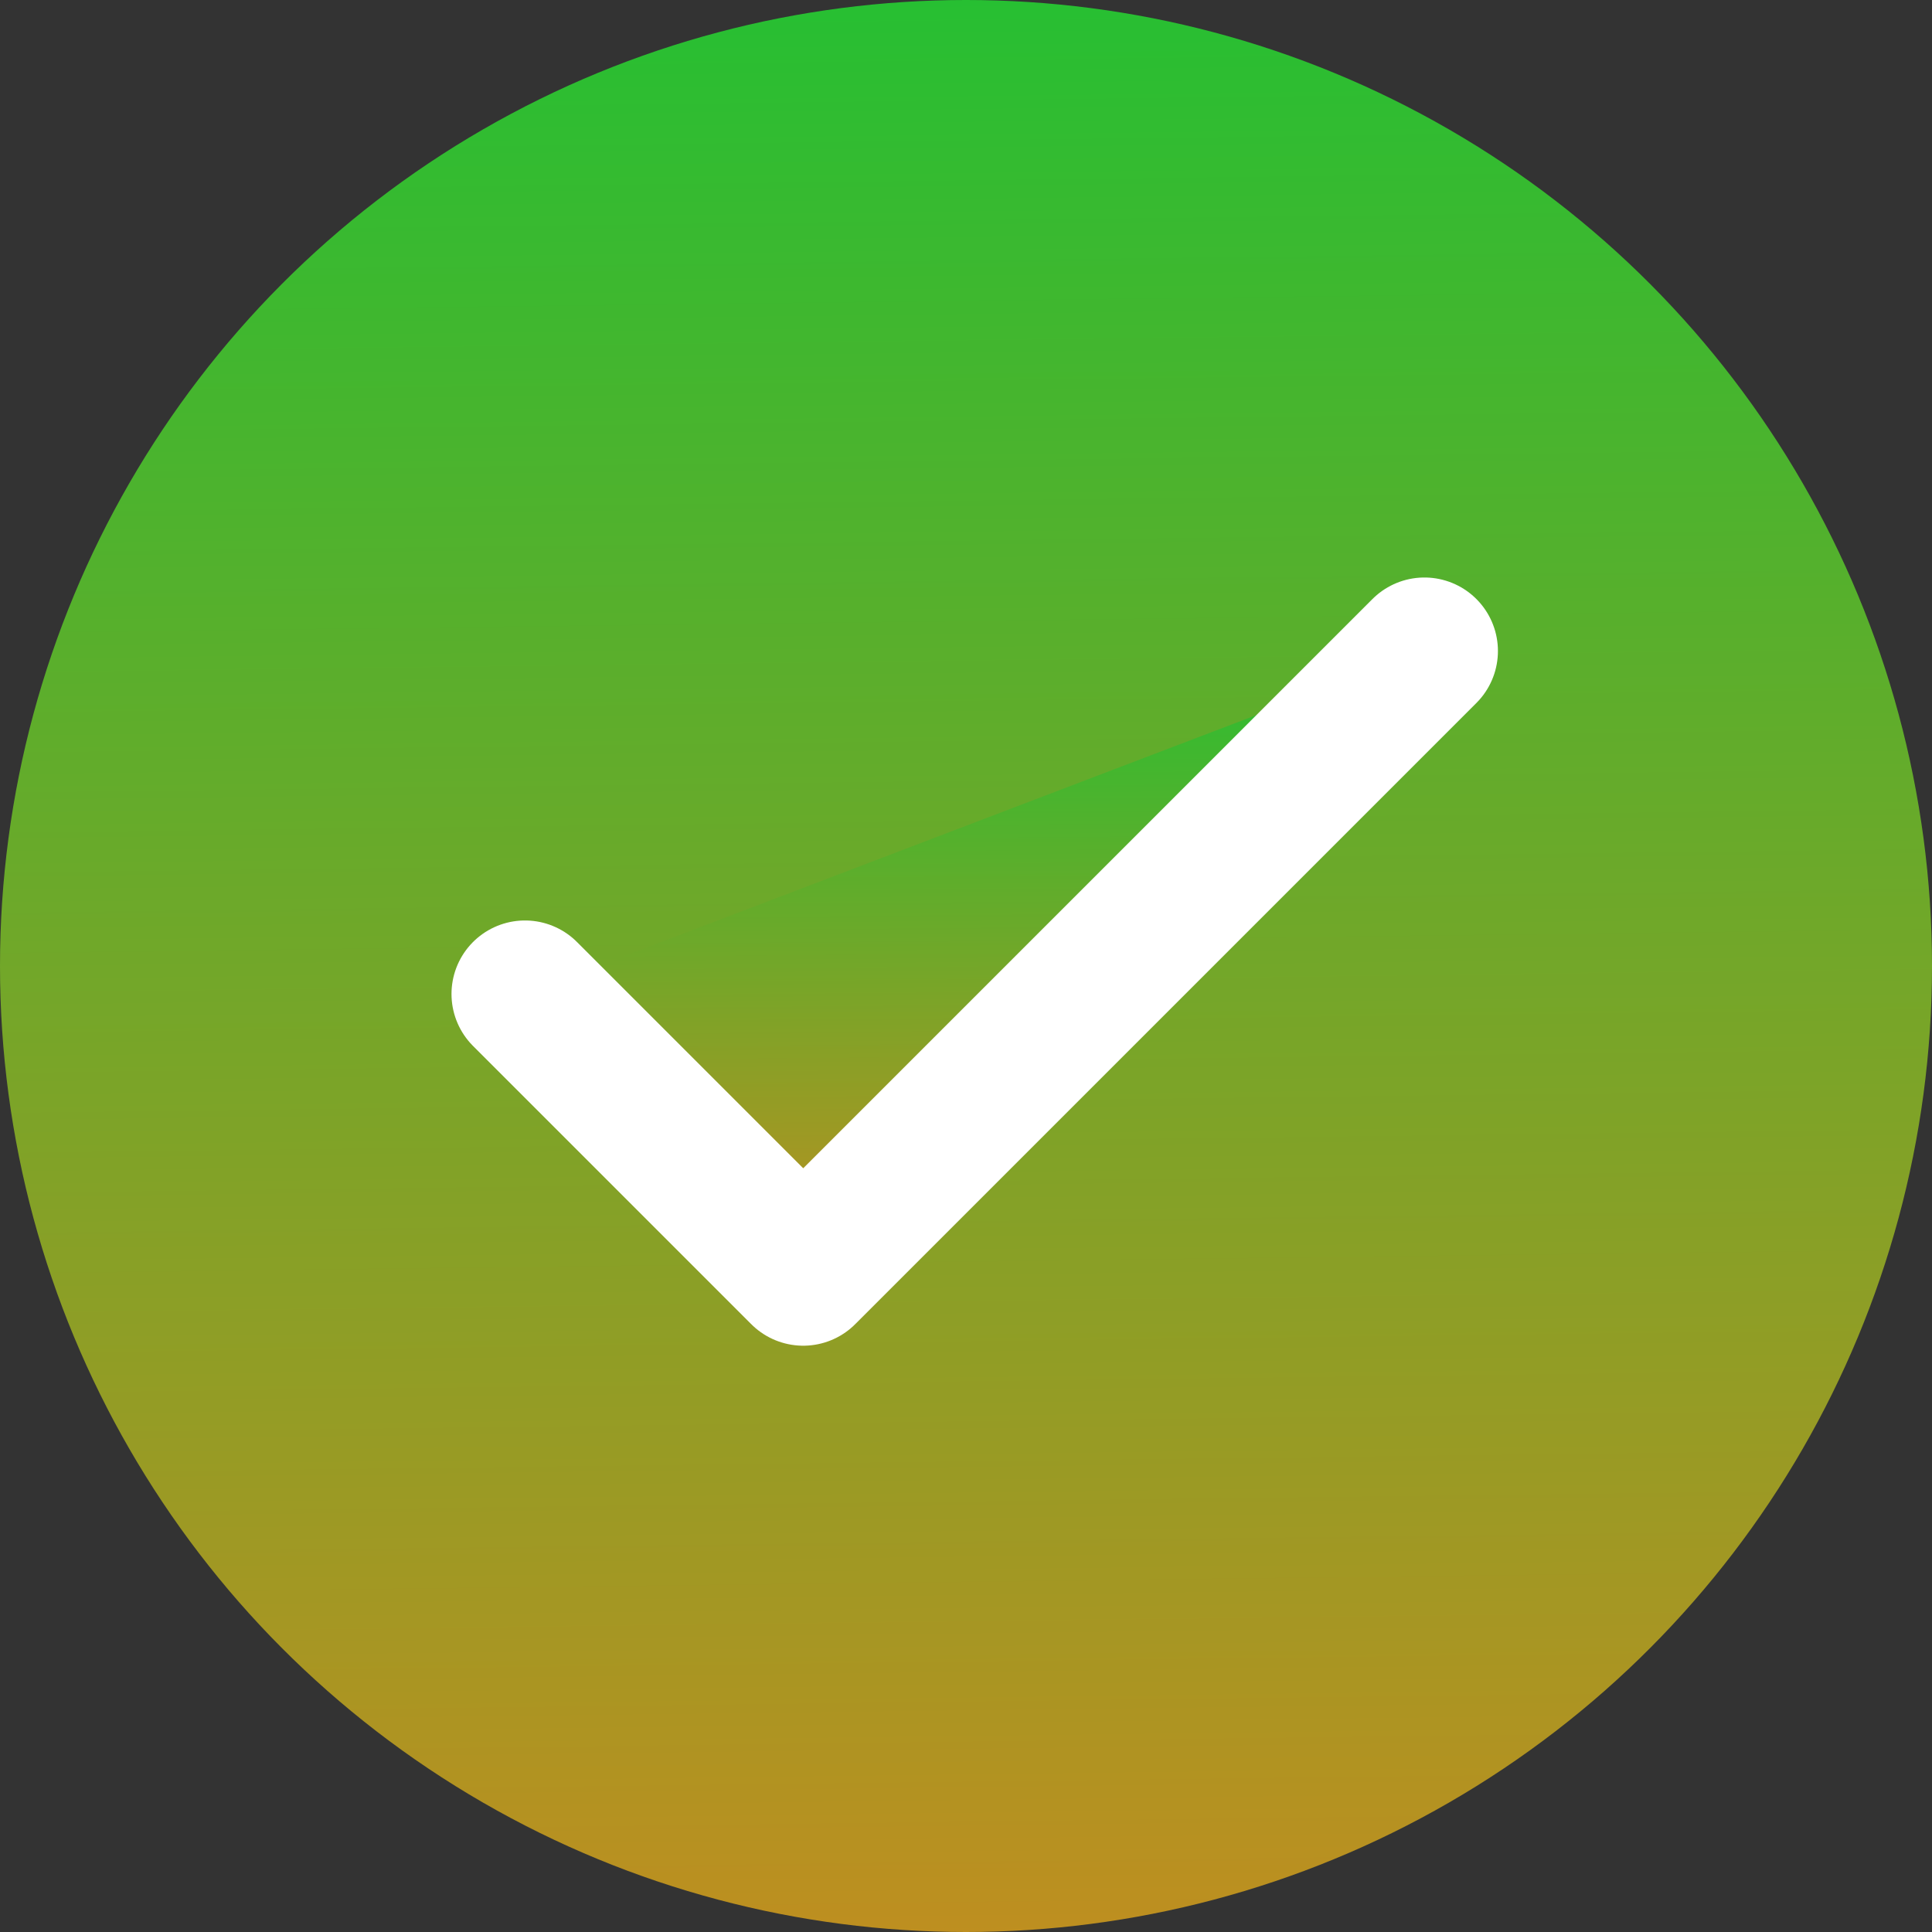 <svg width="92" height="92" viewBox="0 0 92 92" fill="none" xmlns="http://www.w3.org/2000/svg">
<rect x="0" y="0" width="92" height="92" fill="#333333" stroke="none"/>
<circle cx="46" cy="46" r="46" fill="url(#paint0_linear_3792_133793)"/>
<path d="M25 47.332L38.249 60.581L67.83 31" fill="url(#paint1_linear_3792_133793)"/>
<path d="M25 47.332L38.249 60.581L67.83 31" stroke="white" stroke-width="7" stroke-linecap="round" stroke-linejoin="round"/>
<defs>
<linearGradient id="paint0_linear_3792_133793" x1="46" y1="4.47035e-08" x2="47.5" y2="122" gradientUnits="userSpaceOnUse">
<stop stop-color="#27BF32"/>
<stop offset="1" stop-color="#EF7F1A"/>
</linearGradient>
<linearGradient id="paint1_linear_3792_133793" x1="46.415" y1="31" x2="46.748" y2="70.23" gradientUnits="userSpaceOnUse">
<stop stop-color="#27BF32"/>
<stop offset="1" stop-color="#EF7F1A"/>
</linearGradient>
</defs>
</svg>
